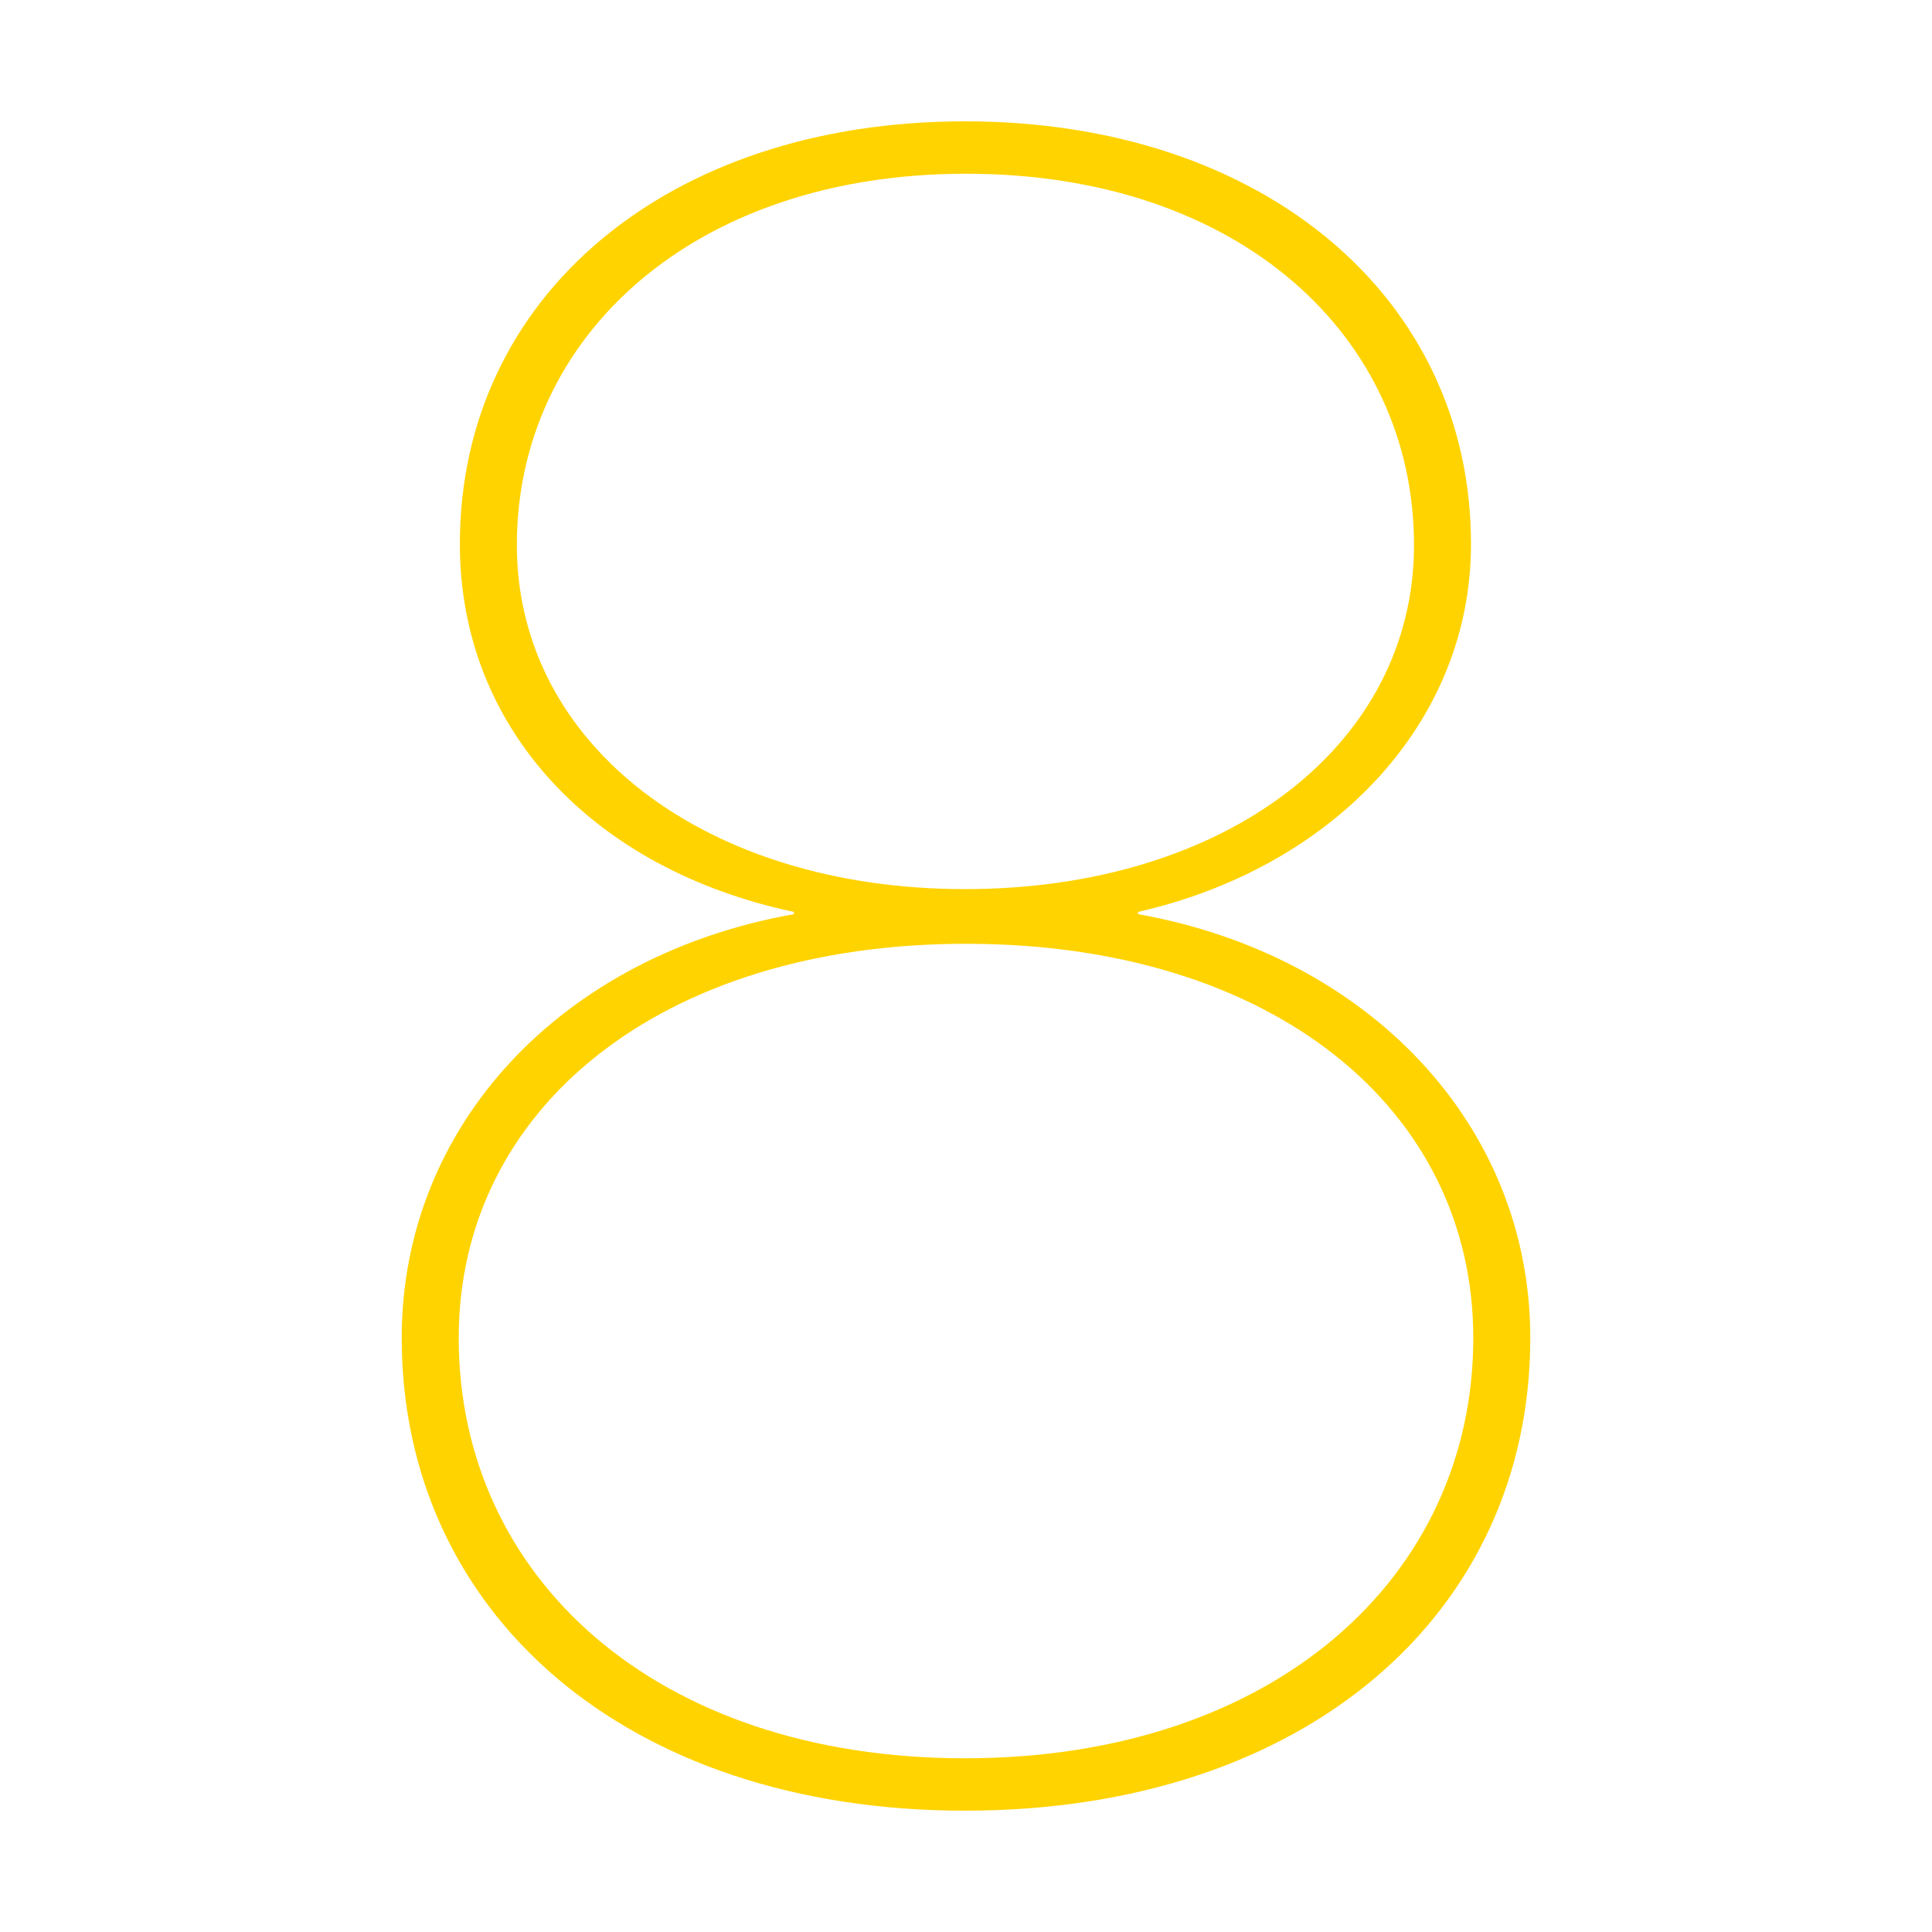 <?xml version="1.0" standalone="no"?><!DOCTYPE svg PUBLIC "-//W3C//DTD SVG 1.1//EN" "http://www.w3.org/Graphics/SVG/1.1/DTD/svg11.dtd"><svg class="icon" width="200px" height="200.00px" viewBox="0 0 1024 1024" version="1.1" xmlns="http://www.w3.org/2000/svg"><path d="M511.397 959.696c181.262 0 299.686-105.057 299.686-250.565 0-112.905-85.797-202.867-207.848-224.602l0-1.209c103.32-23.547 176.428-100.226 176.428-195.018 0-130.414-109.967-223.999-268.268-223.999-157.699 0-267.665 92.981-267.665 223.999 0 98.414 71.298 172.679 177.033 195.018l0 1.209c-122.653 21.735-207.848 111.698-207.848 224.602C212.917 854.641 331.342 959.696 511.397 959.696zM511.397 931.923c-163.741 0-268.269-95.999-268.269-222.791 0-121.358 106.945-208.905 268.873-208.905 162.532 0 268.874 87.547 268.874 208.905C780.874 835.923 675.138 931.923 511.397 931.923zM511.397 471.246c-137.76 0-237.454-76.679-237.454-182.34 0-110.489 93.653-196.829 238.058-196.829 145.01 0 237.454 86.339 237.454 196.829C749.455 394.566 650.364 471.246 511.397 471.246z" fill="#ffd300" /></svg>